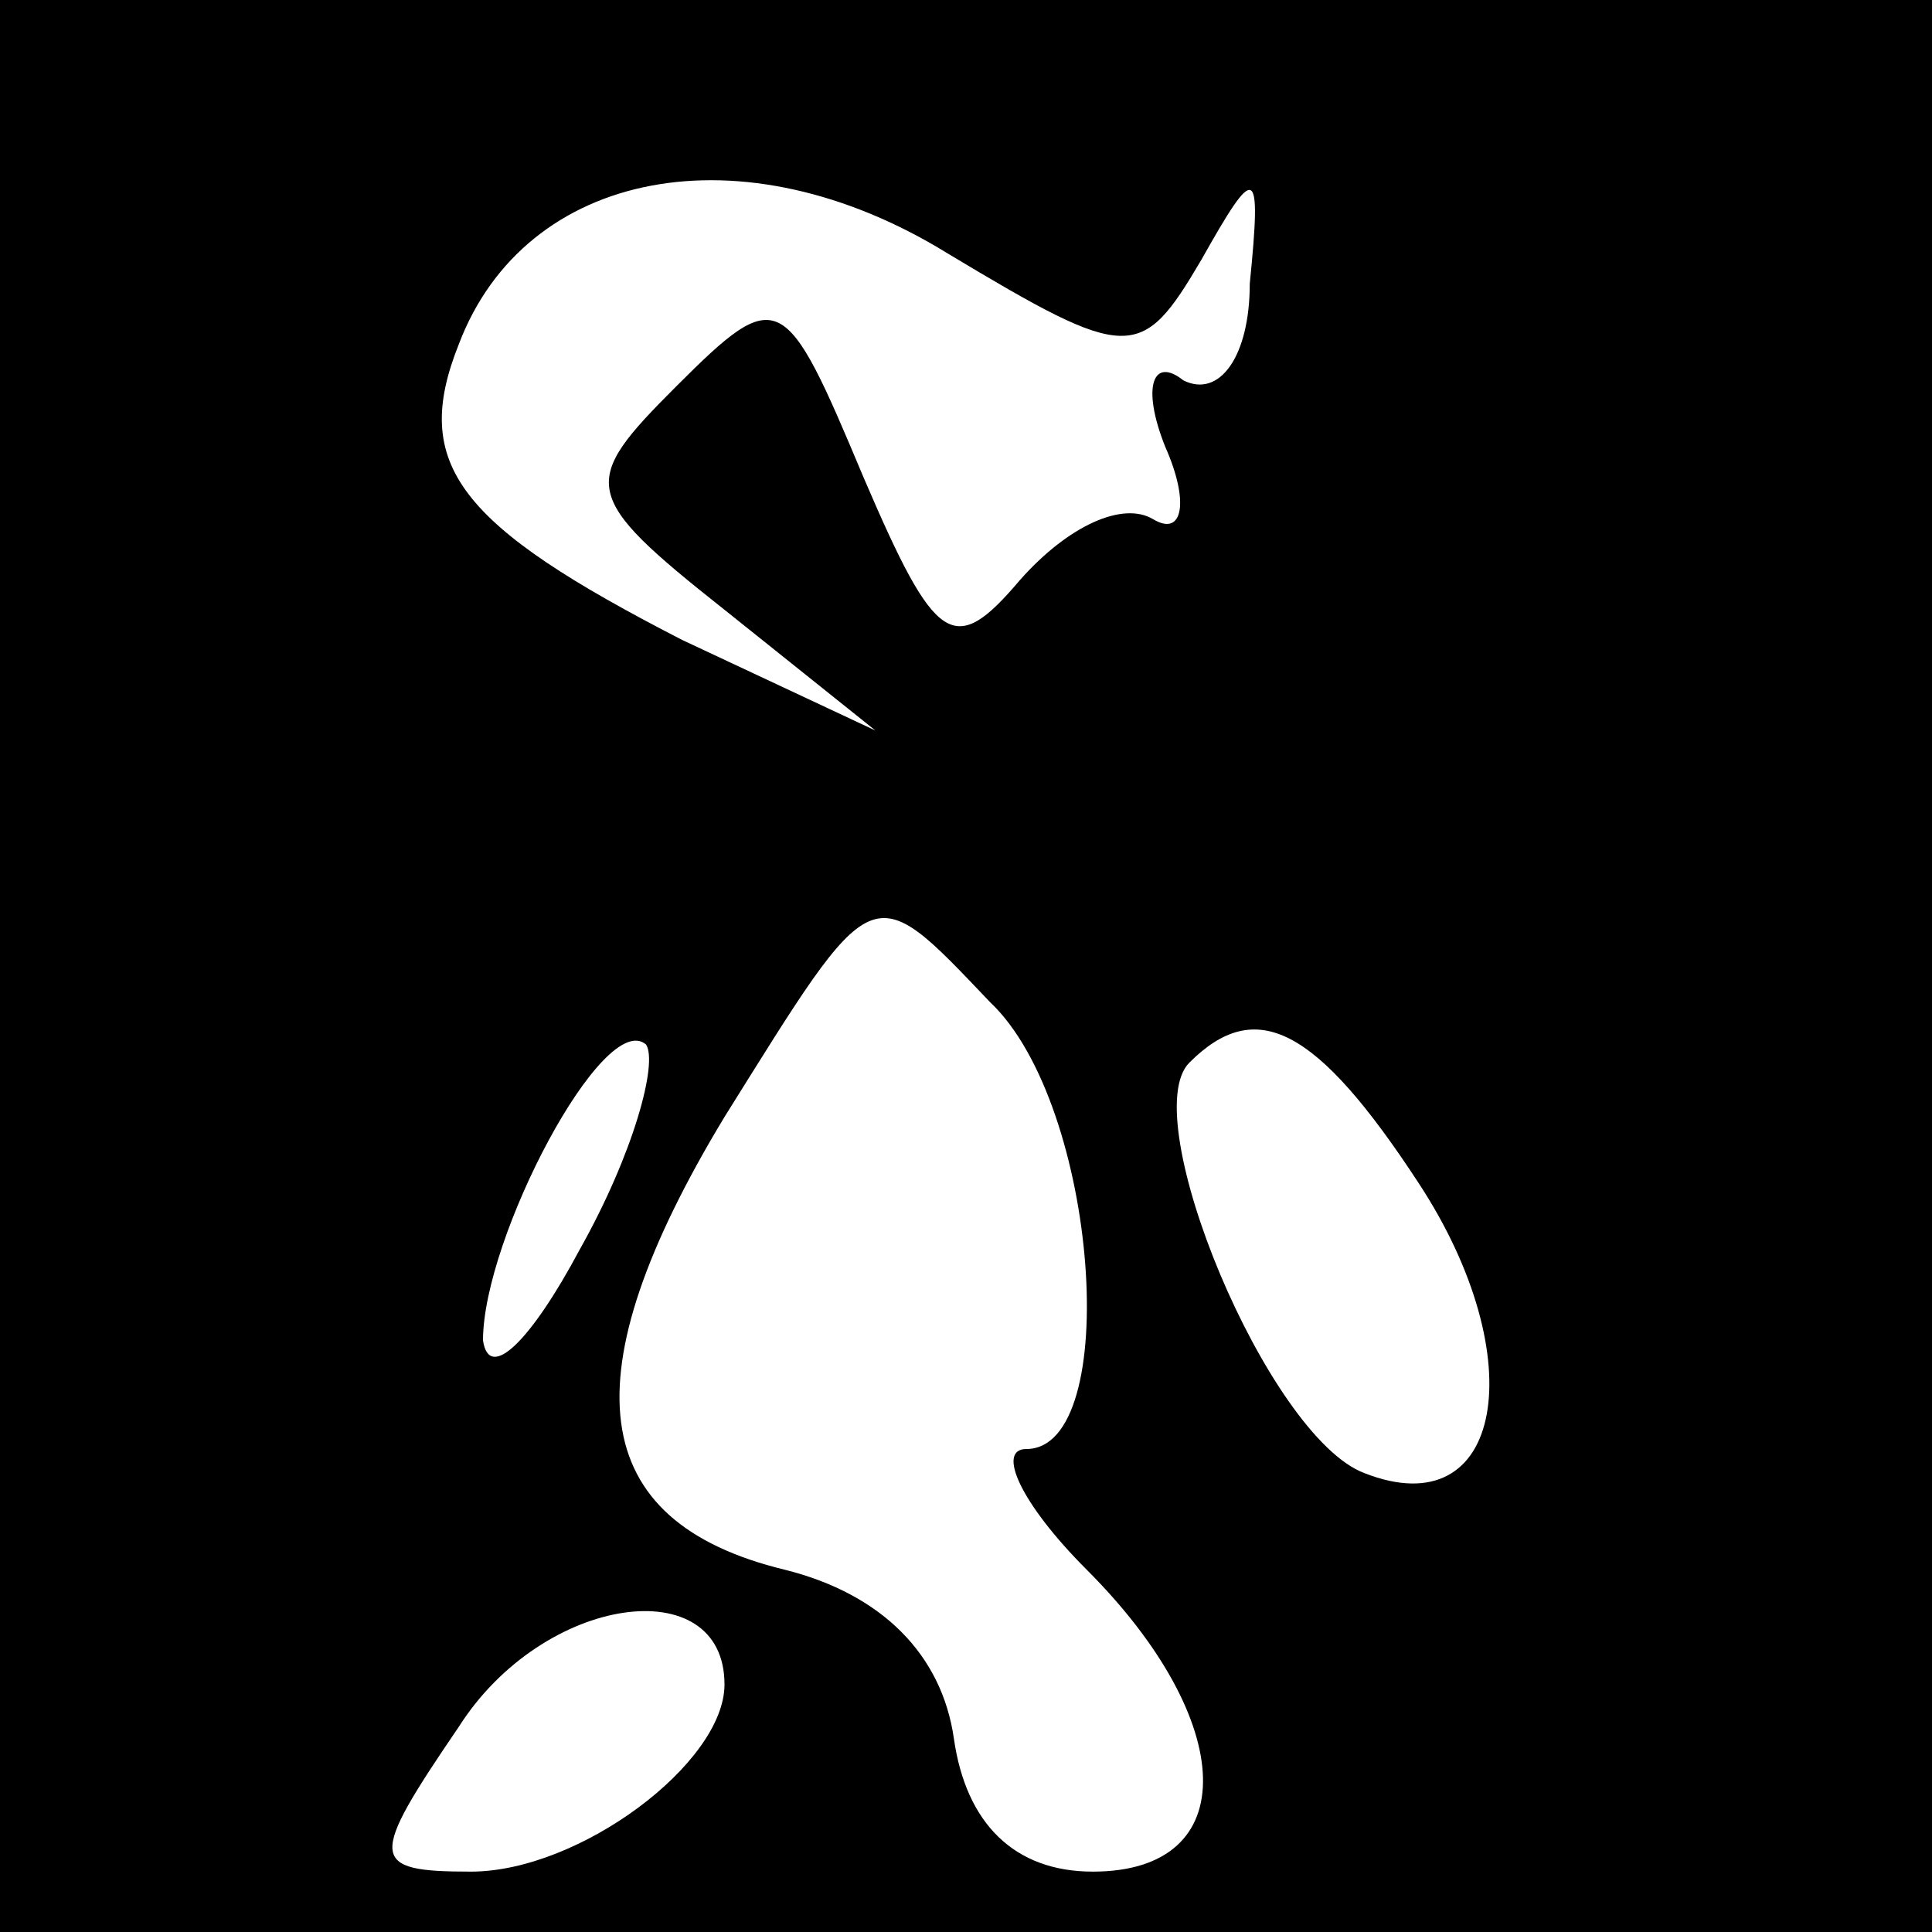 <?xml version="1.0" standalone="no"?>
<!DOCTYPE svg PUBLIC "-//W3C//DTD SVG 20010904//EN"
 "http://www.w3.org/TR/2001/REC-SVG-20010904/DTD/svg10.dtd">
<svg version="1.0" xmlns="http://www.w3.org/2000/svg"
 width="32pt" height="32pt" viewBox="0 0 32 32"
 preserveAspectRatio="xMidYMid meet">
<rect x="0" y="0" width="32" height="32" fill="#808080" stroke="none"/>
<g transform="translate(0,32) scale(0.1,-0.1)"
fill="#000000" stroke="none">
<path fill="#000000" stroke="none" d="M0 160 l0 -160 160 0 160 0 0 160 0
160 -160 0 -160 0 0 -160z"/>
<path fill="#ffffff" stroke="none" d="M199 277 c9 16 10 16 8 -4 0 -12 -5
-19 -11 -16 -5 4 -7 -1 -3 -11 4 -9 3 -15 -2 -12 -5 3 -14 -1 -22 -10 -11 -13
-14 -11 -26 17 -13 31 -14 32 -31 15 -16 -16 -16 -18 8 -37 l25 -20 -32 15
c-37 19 -45 29 -37 49 11 29 47 36 81 15 30 -18 32 -18 42 -1z"/>
<path fill="#ffffff" stroke="none" d="M164 154 c18 -17 22 -74 6 -74 -5 0 -1
-9 10 -20 25 -25 26 -50 1 -50 -13 0 -21 8 -23 22 -2 14 -12 24 -28 28 -33 8
-36 32 -10 75 25 40 24 40 44 19z"/>
<path fill="#ffffff" stroke="none" d="M96 113 c-8 -15 -15 -22 -16 -15 0 17
20 55 27 49 2 -3 -2 -18 -11 -34z"/>
<path fill="#ffffff" stroke="none" d="M235 124 c19 -29 14 -57 -9 -48 -16 6
-38 59 -29 68 11 11 21 6 38 -20z"/>
<path fill="#ffffff" stroke="none" d="M120 41 c0 -13 -24 -31 -42 -31 -17 0
-17 2 -2 24 14 22 44 26 44 7z"/>
</g>
</svg>
